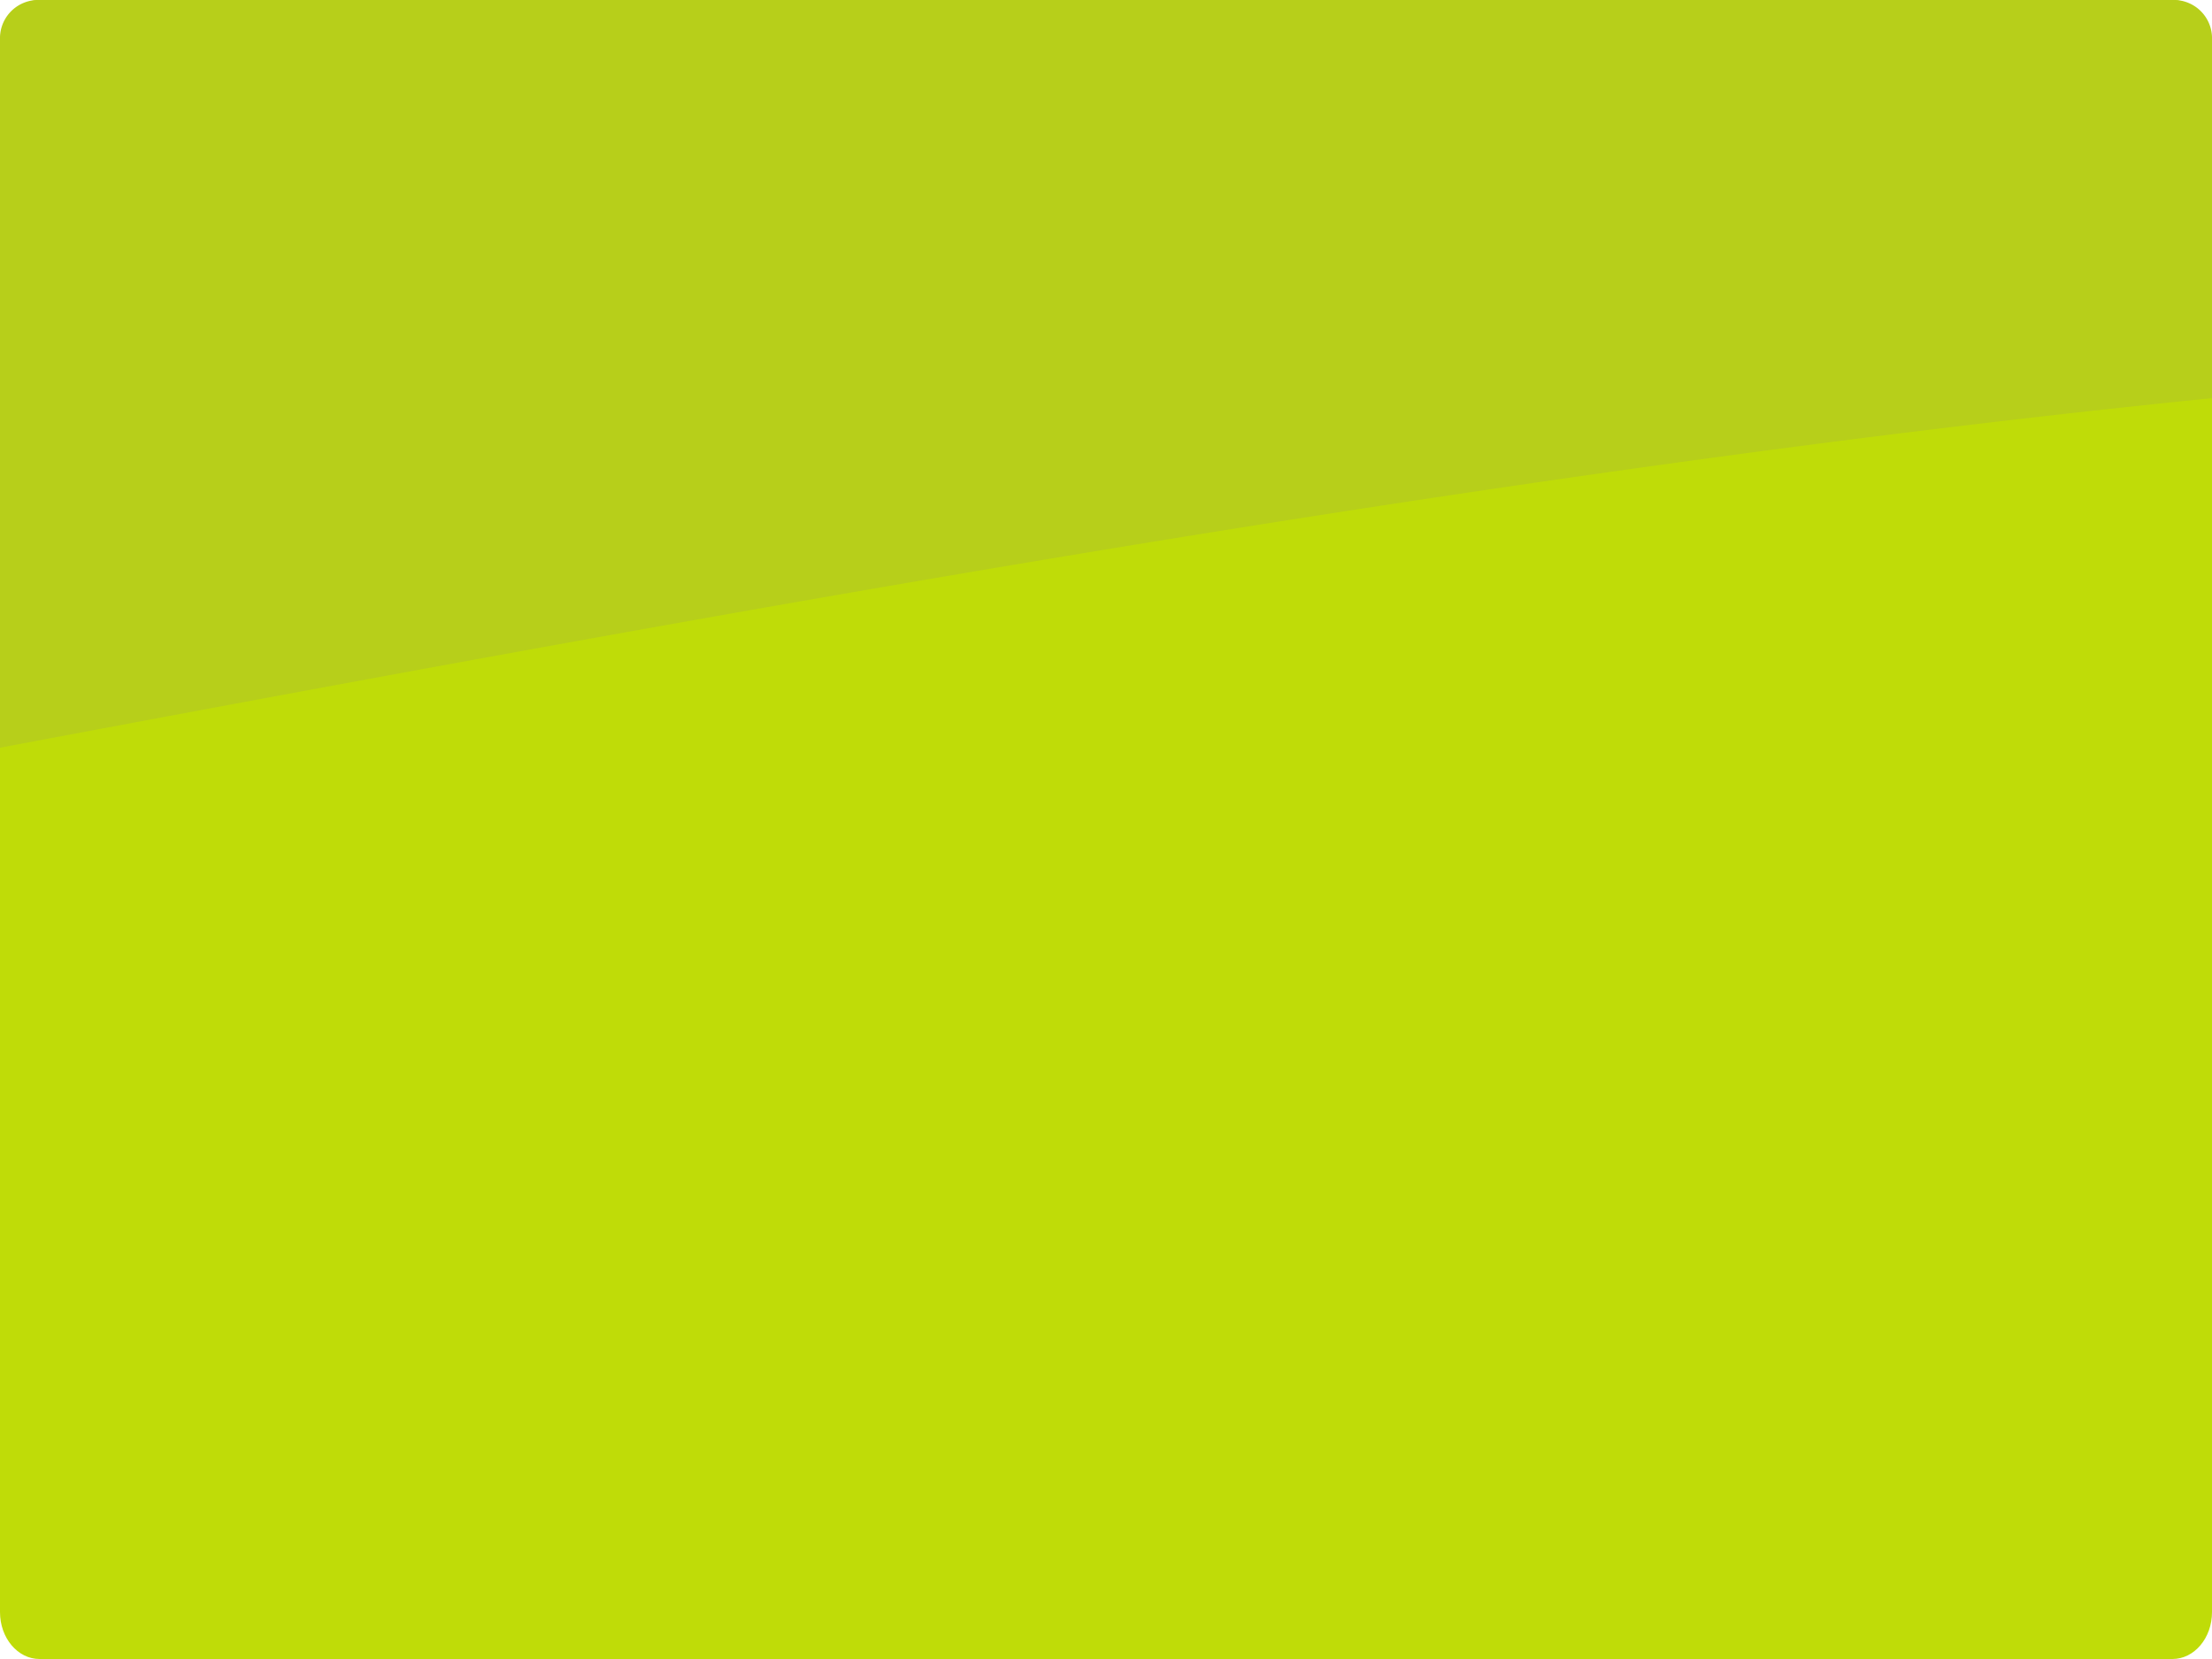 <svg xmlns="http://www.w3.org/2000/svg" width="300" height="225" viewBox="0 0 300 225">
  <g id="Group_11241" data-name="Group 11241" transform="translate(23140 17145)">
    <path id="Path_3828" data-name="Path 3828" d="M5.357,0H294.643C297.6,0,300,2.846,300,6.356V218.644c0,3.51-2.4,6.356-5.357,6.356H5.357C2.4,225,0,222.154,0,218.644V6.356C0,2.846,2.4,0,5.357,0Z" transform="translate(-23140 -17145)" fill="#bfdc08"/>
    <path id="Intersection_37" data-name="Intersection 37" d="M0,5A5.187,5.187,0,0,1,5.357,0H294.642A5.187,5.187,0,0,1,300,5V54C201.527,63.93,95.754,83.427,0,101.406Z" transform="translate(-23140 -17145)" fill="#b7cf1a"/>
  </g>
</svg>
